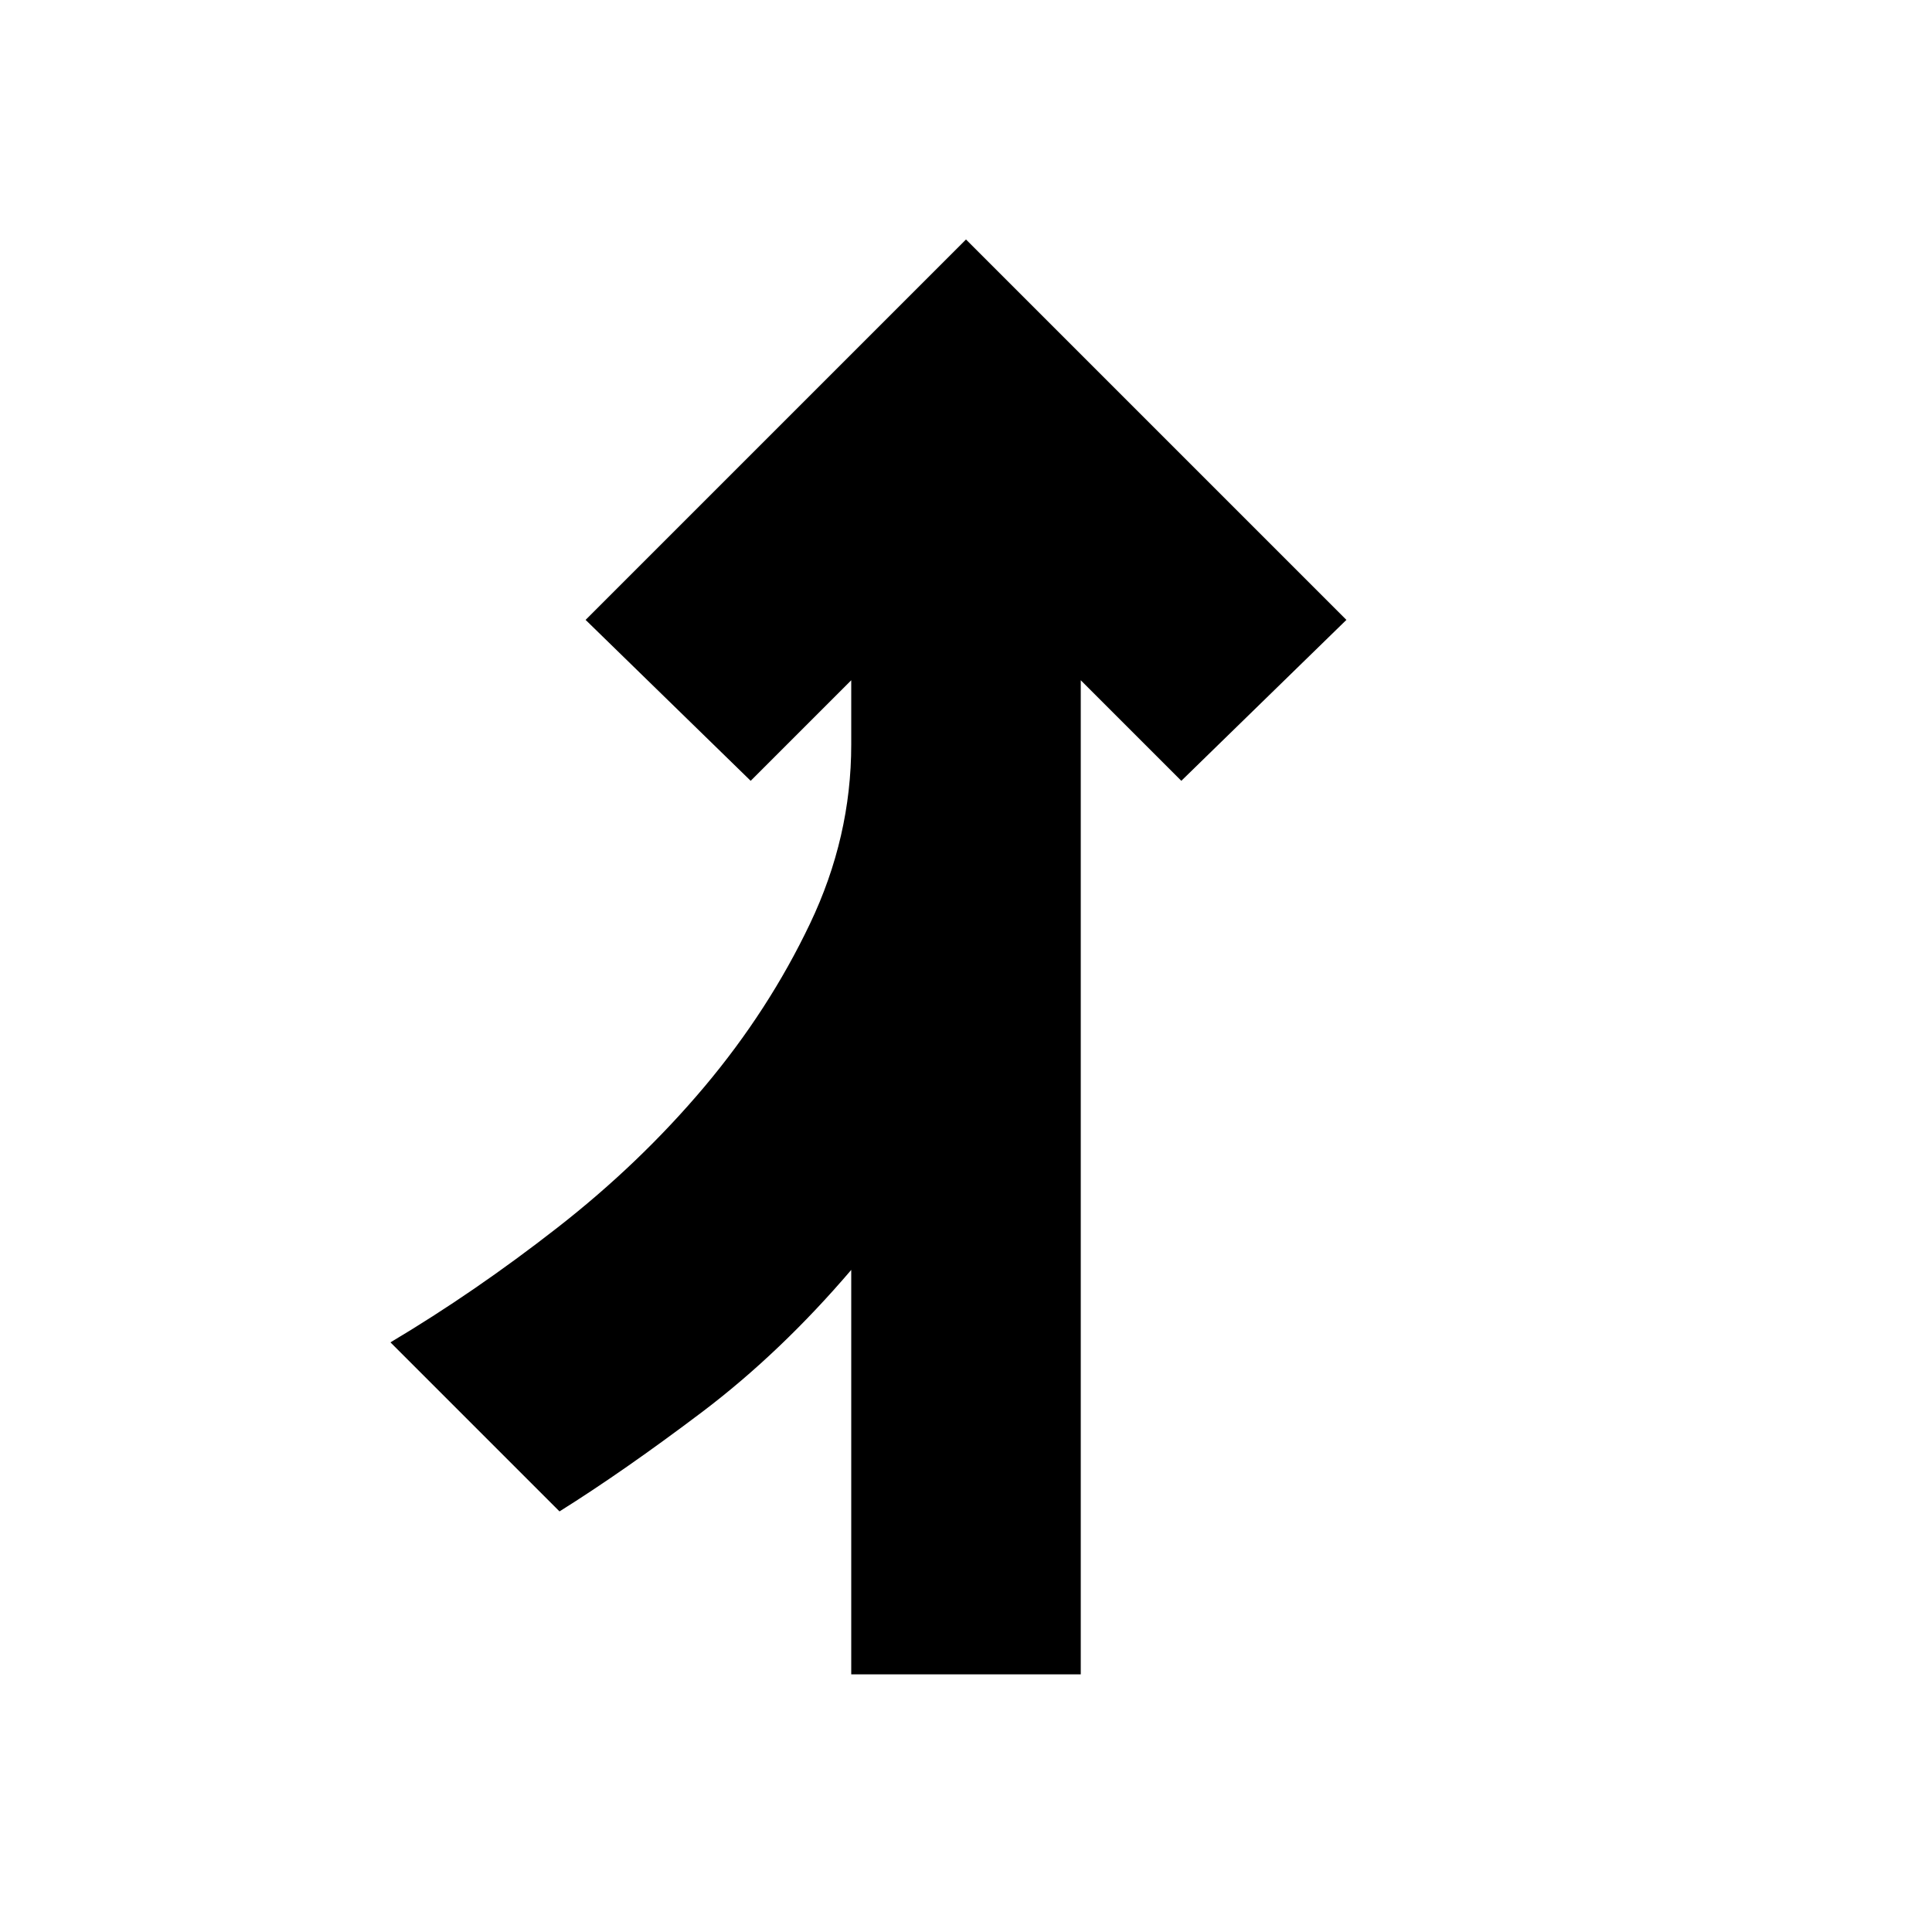 <svg xmlns="http://www.w3.org/2000/svg" height="20" width="20"><path d="M8.812 17.333v-4.187q-.729.854-1.541 1.469-.813.614-1.479 1.031l-1.75-1.75q.875-.521 1.729-1.188.854-.666 1.521-1.458.666-.792 1.093-1.688.427-.895.427-1.854v-.666L7.771 8.083 6.062 6.417 10 2.479l3.938 3.938-1.709 1.666-1.041-1.041v10.291Z"/></svg>
